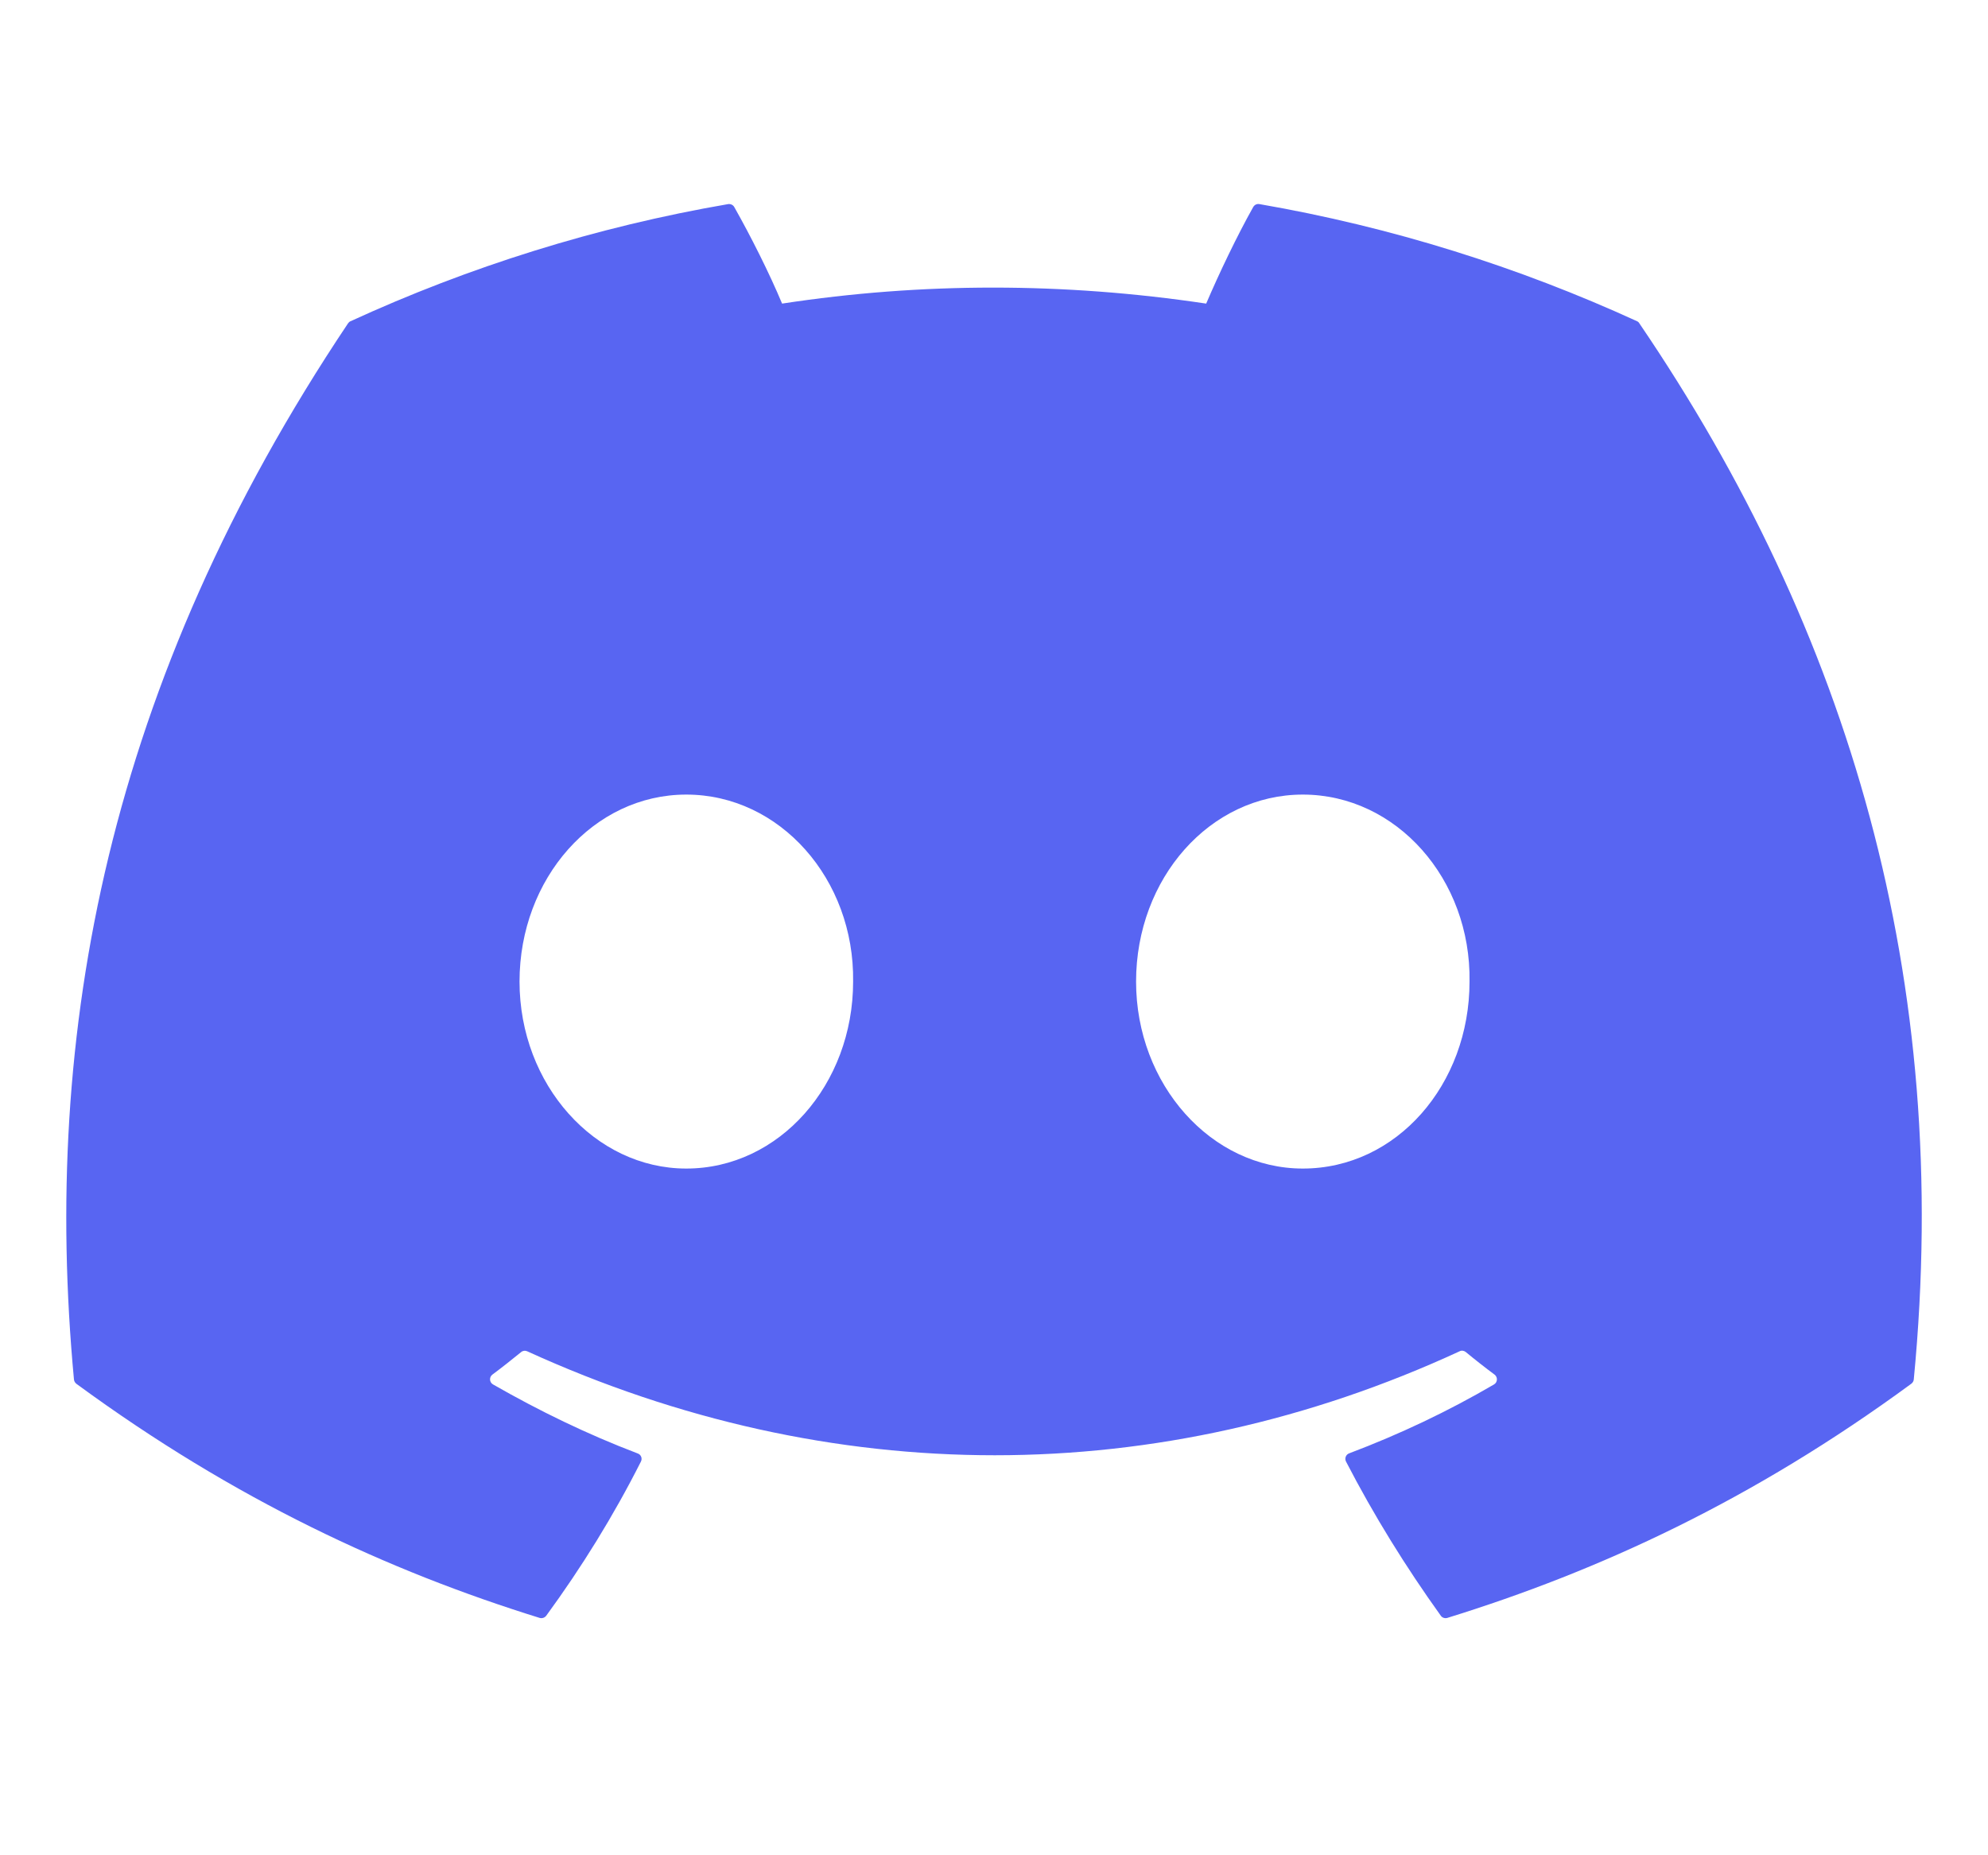 <svg width="15" height="14" viewBox="0 0 15 14" fill="none" xmlns="http://www.w3.org/2000/svg">
<g id="Social Icons" clip-path="url(#clip0_815_1226)">
<path id="Vector" d="M12.352 2.424C11.459 2.015 10.502 1.713 9.502 1.54C9.484 1.537 9.466 1.545 9.456 1.562C9.333 1.781 9.197 2.066 9.101 2.291C8.025 2.13 6.955 2.13 5.901 2.291C5.805 2.061 5.664 1.781 5.54 1.562C5.531 1.546 5.513 1.538 5.495 1.54C4.495 1.712 3.538 2.014 2.645 2.424C2.637 2.427 2.631 2.433 2.626 2.44C0.811 5.152 0.314 7.797 0.558 10.409C0.559 10.422 0.566 10.434 0.576 10.442C1.774 11.321 2.933 11.855 4.072 12.209C4.09 12.214 4.109 12.208 4.121 12.193C4.39 11.825 4.63 11.437 4.836 11.029C4.848 11.005 4.837 10.977 4.812 10.968C4.431 10.823 4.069 10.647 3.72 10.447C3.692 10.431 3.69 10.392 3.715 10.373C3.789 10.318 3.862 10.26 3.932 10.203C3.945 10.192 3.963 10.19 3.978 10.197C6.269 11.243 8.749 11.243 11.013 10.197C11.028 10.189 11.046 10.192 11.059 10.202C11.129 10.26 11.203 10.318 11.277 10.373C11.302 10.392 11.3 10.431 11.273 10.447C10.924 10.651 10.561 10.823 10.18 10.967C10.155 10.976 10.144 11.005 10.156 11.029C10.367 11.437 10.607 11.824 10.871 12.192C10.882 12.208 10.902 12.214 10.92 12.209C12.064 11.855 13.224 11.321 14.421 10.442C14.432 10.434 14.439 10.422 14.44 10.409C14.732 7.389 13.951 4.766 12.37 2.441C12.366 2.433 12.359 2.427 12.352 2.424ZM5.178 8.818C4.489 8.818 3.92 8.185 3.92 7.407C3.92 6.629 4.478 5.996 5.178 5.996C5.885 5.996 6.448 6.635 6.437 7.407C6.437 8.185 5.879 8.818 5.178 8.818ZM9.83 8.818C9.14 8.818 8.572 8.185 8.572 7.407C8.572 6.629 9.129 5.996 9.83 5.996C10.537 5.996 11.1 6.635 11.088 7.407C11.088 8.185 10.537 8.818 9.83 8.818Z" fill="#5865F2"/>
</g>
<defs>
<clipPath id="clip0_815_1226">
<rect width="14" height="14" fill="white" transform="translate(0.5)"/>
</clipPath>
</defs>
</svg>

